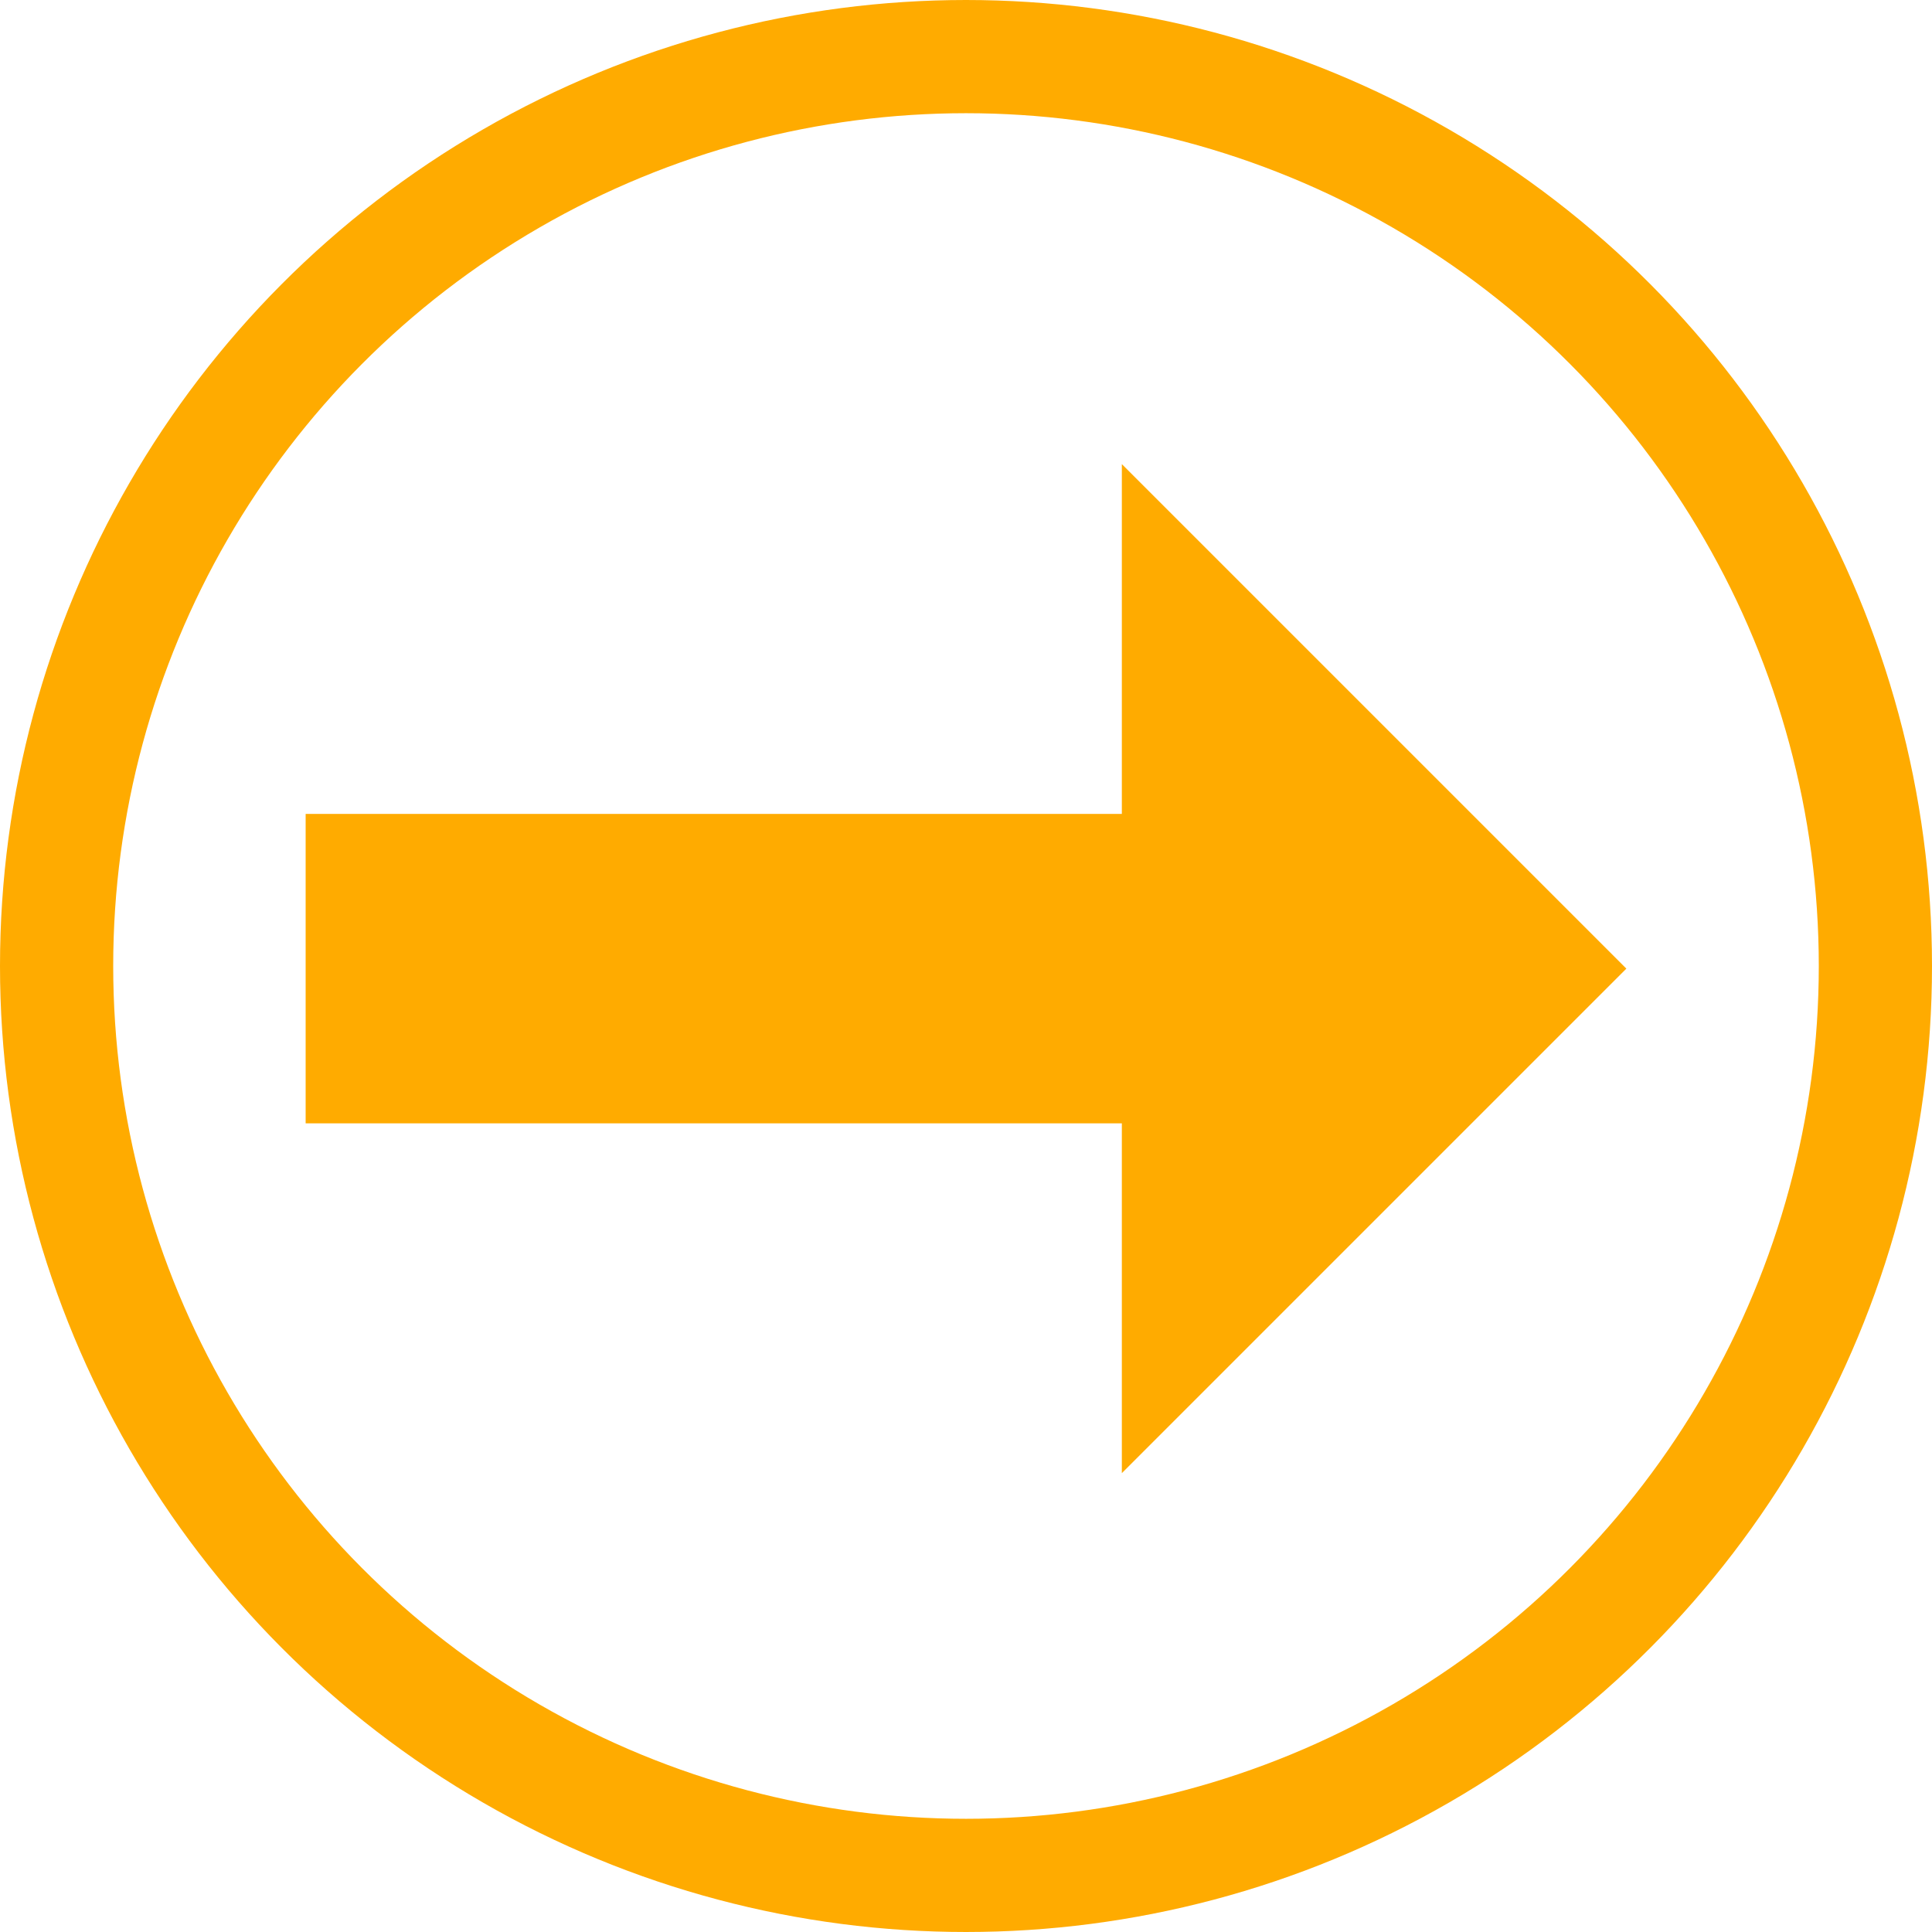 <?xml version="1.0" encoding="UTF-8" standalone="no"?>
<svg xmlns="http://www.w3.org/2000/svg" xmlns:svg="http://www.w3.org/2000/svg" xmlns:rdf="http://www.w3.org/1999/02/22-rdf-syntax-ns#" xmlns:cc="http://creativecommons.org/ns#" xmlns:dc="http://purl.org/dc/elements/1.1/" width="1024" height="1024" viewBox="0 0 1024 1024" version="1.1" id="svg8">
  <defs id="defs2"/>
  <ellipse ry="482" rx="482" cy="512" cx="512" id="circle" style="fill:none;stroke:#ffab00;stroke-width:60;stroke-linecap:square;stroke-miterlimit:4;stroke-dasharray:none;stroke-opacity:1;paint-order:fill markers stroke;stop-color:#000000"/>
  <path id="path30-8-5" style="fill:#ffab00;fill-opacity:1;stroke:none;stroke-width:1px;stroke-linecap:butt;stroke-linejoin:miter;stroke-opacity:1" d="M 862,513.393 594.6,245.993 V 431.393 H 162 v 164 h 432.6 v 185.4 z"/>
</svg>
